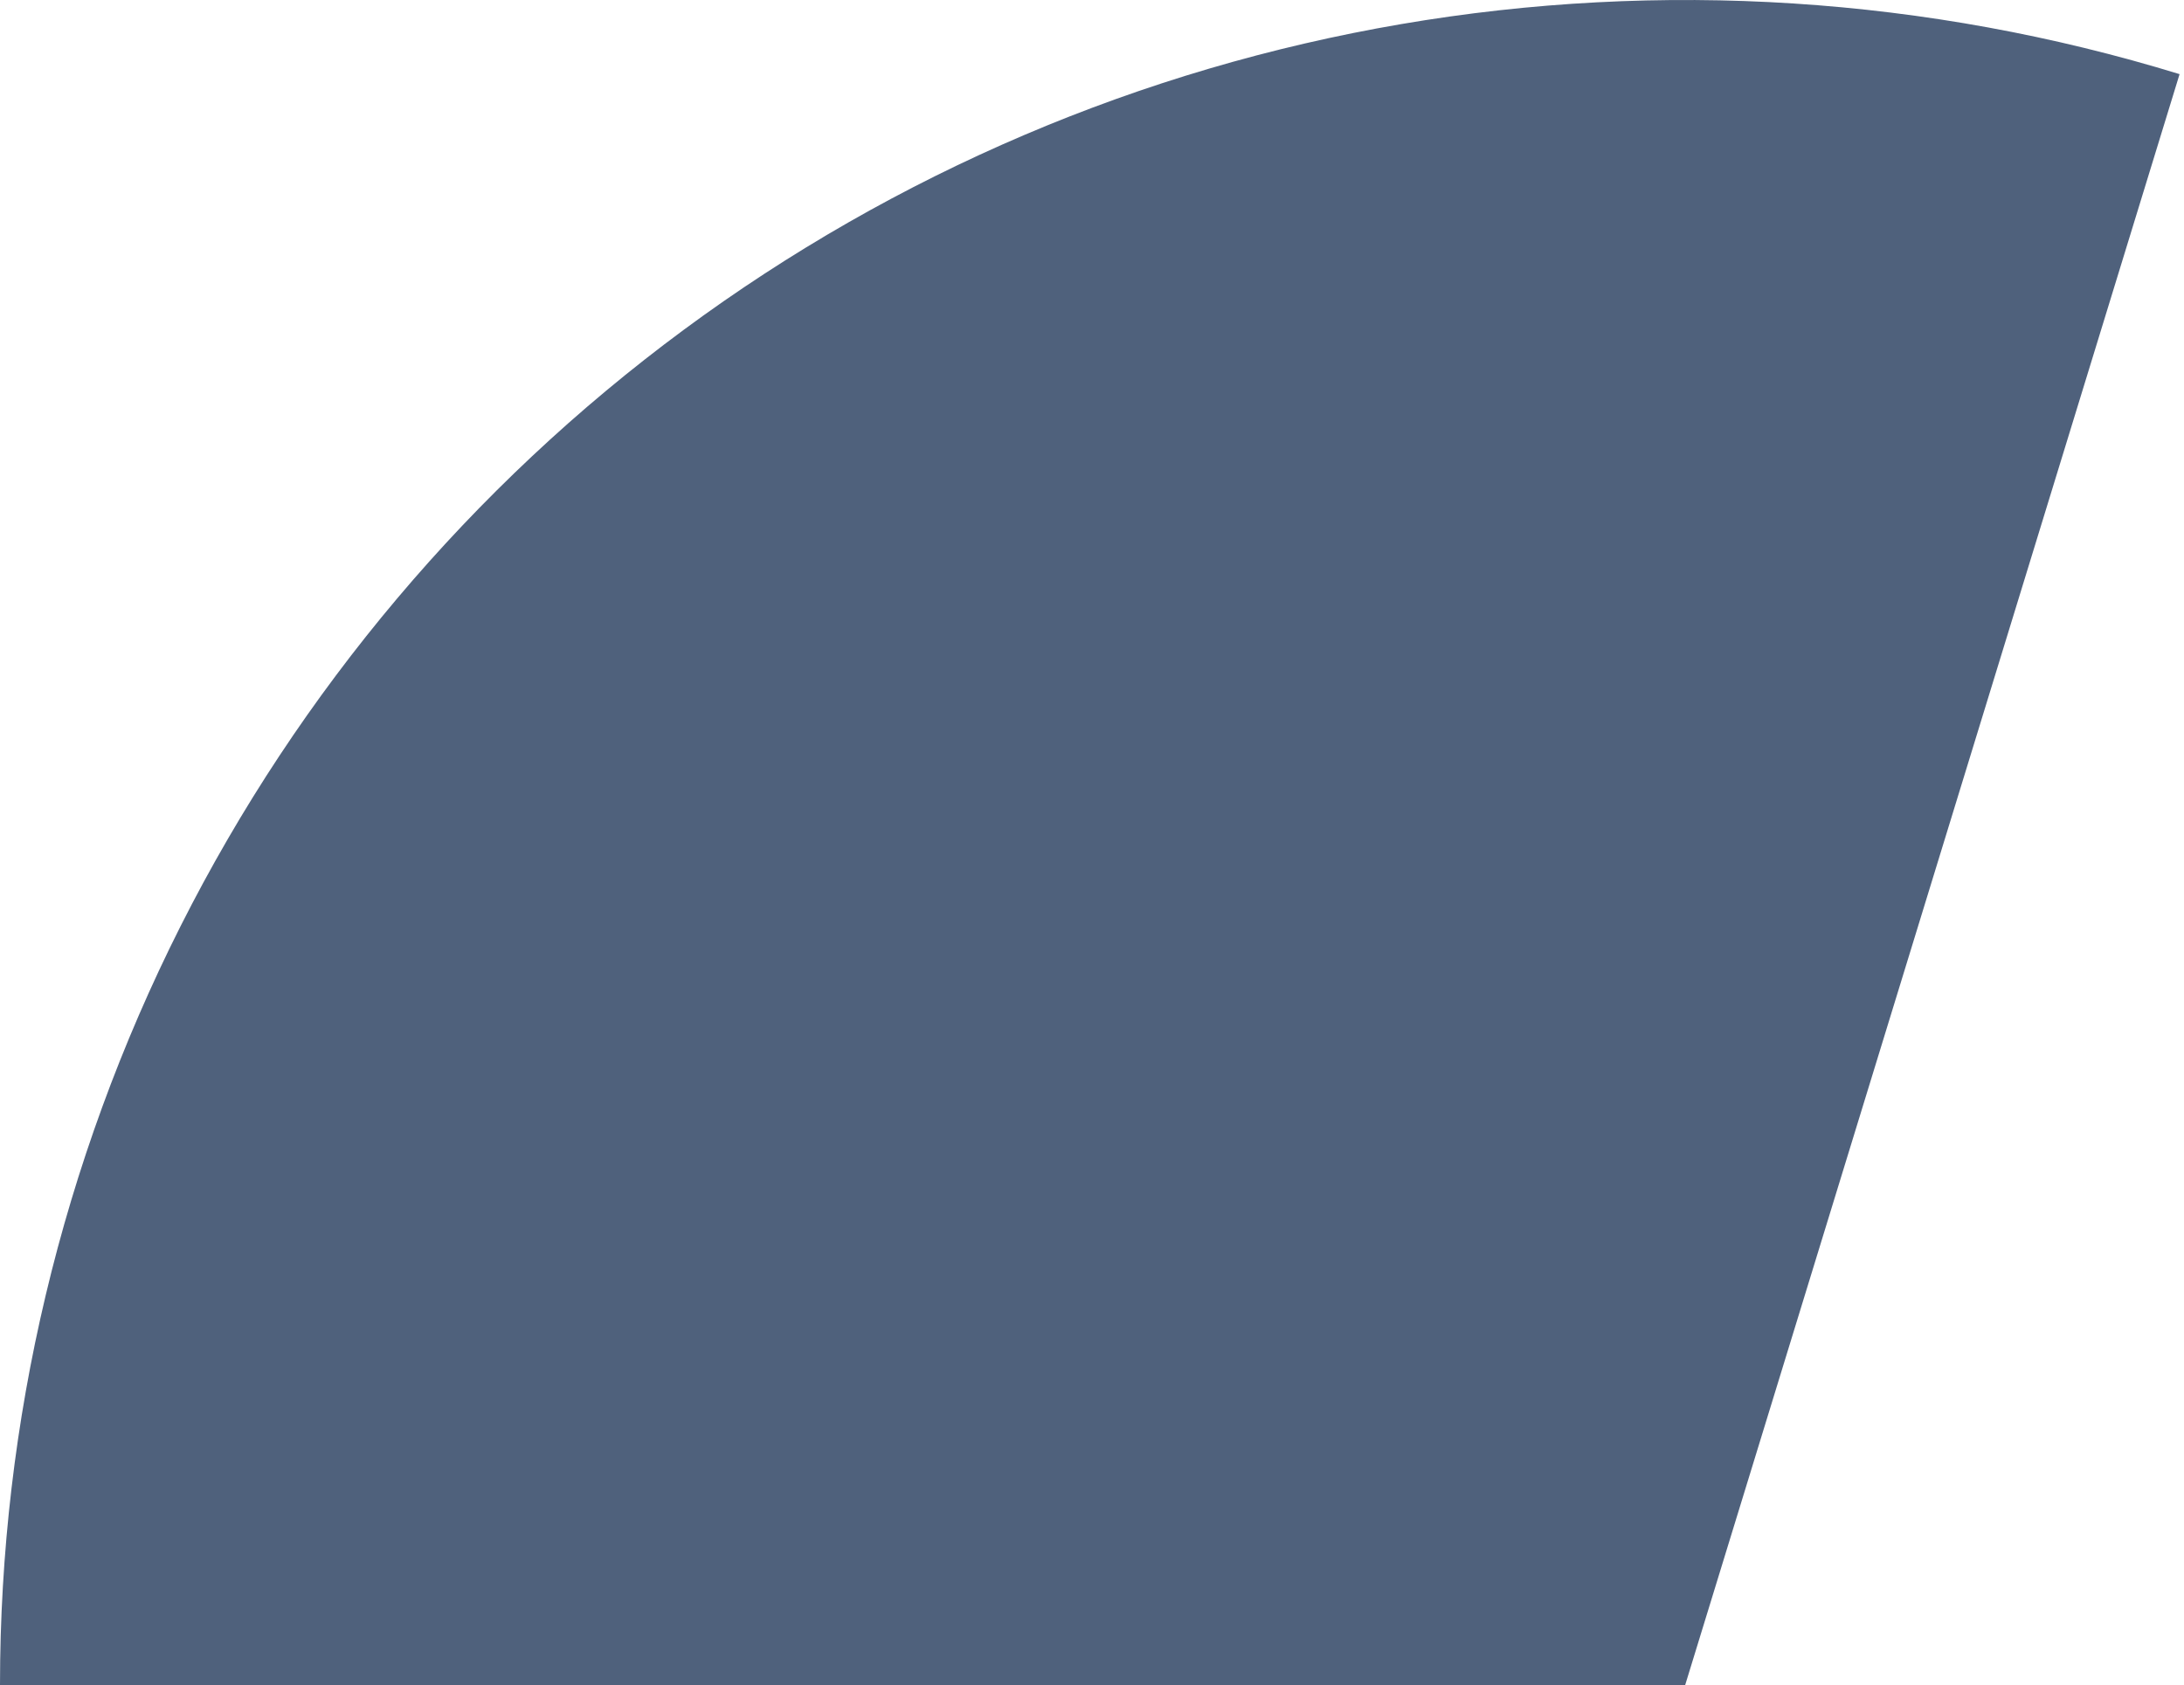 <svg width="162" height="125" viewBox="0 0 162 125" fill="none" xmlns="http://www.w3.org/2000/svg">
<path d="M0 125C1.70938e-06 105.447 4.587 86.167 13.392 68.709C22.198 51.25 34.976 36.101 50.7 24.479C66.424 12.857 84.655 5.085 103.928 1.789C123.201 -1.507 142.979 -0.236 161.672 5.5L125 125L0 125Z" fill="#4F617C"/>
</svg>
